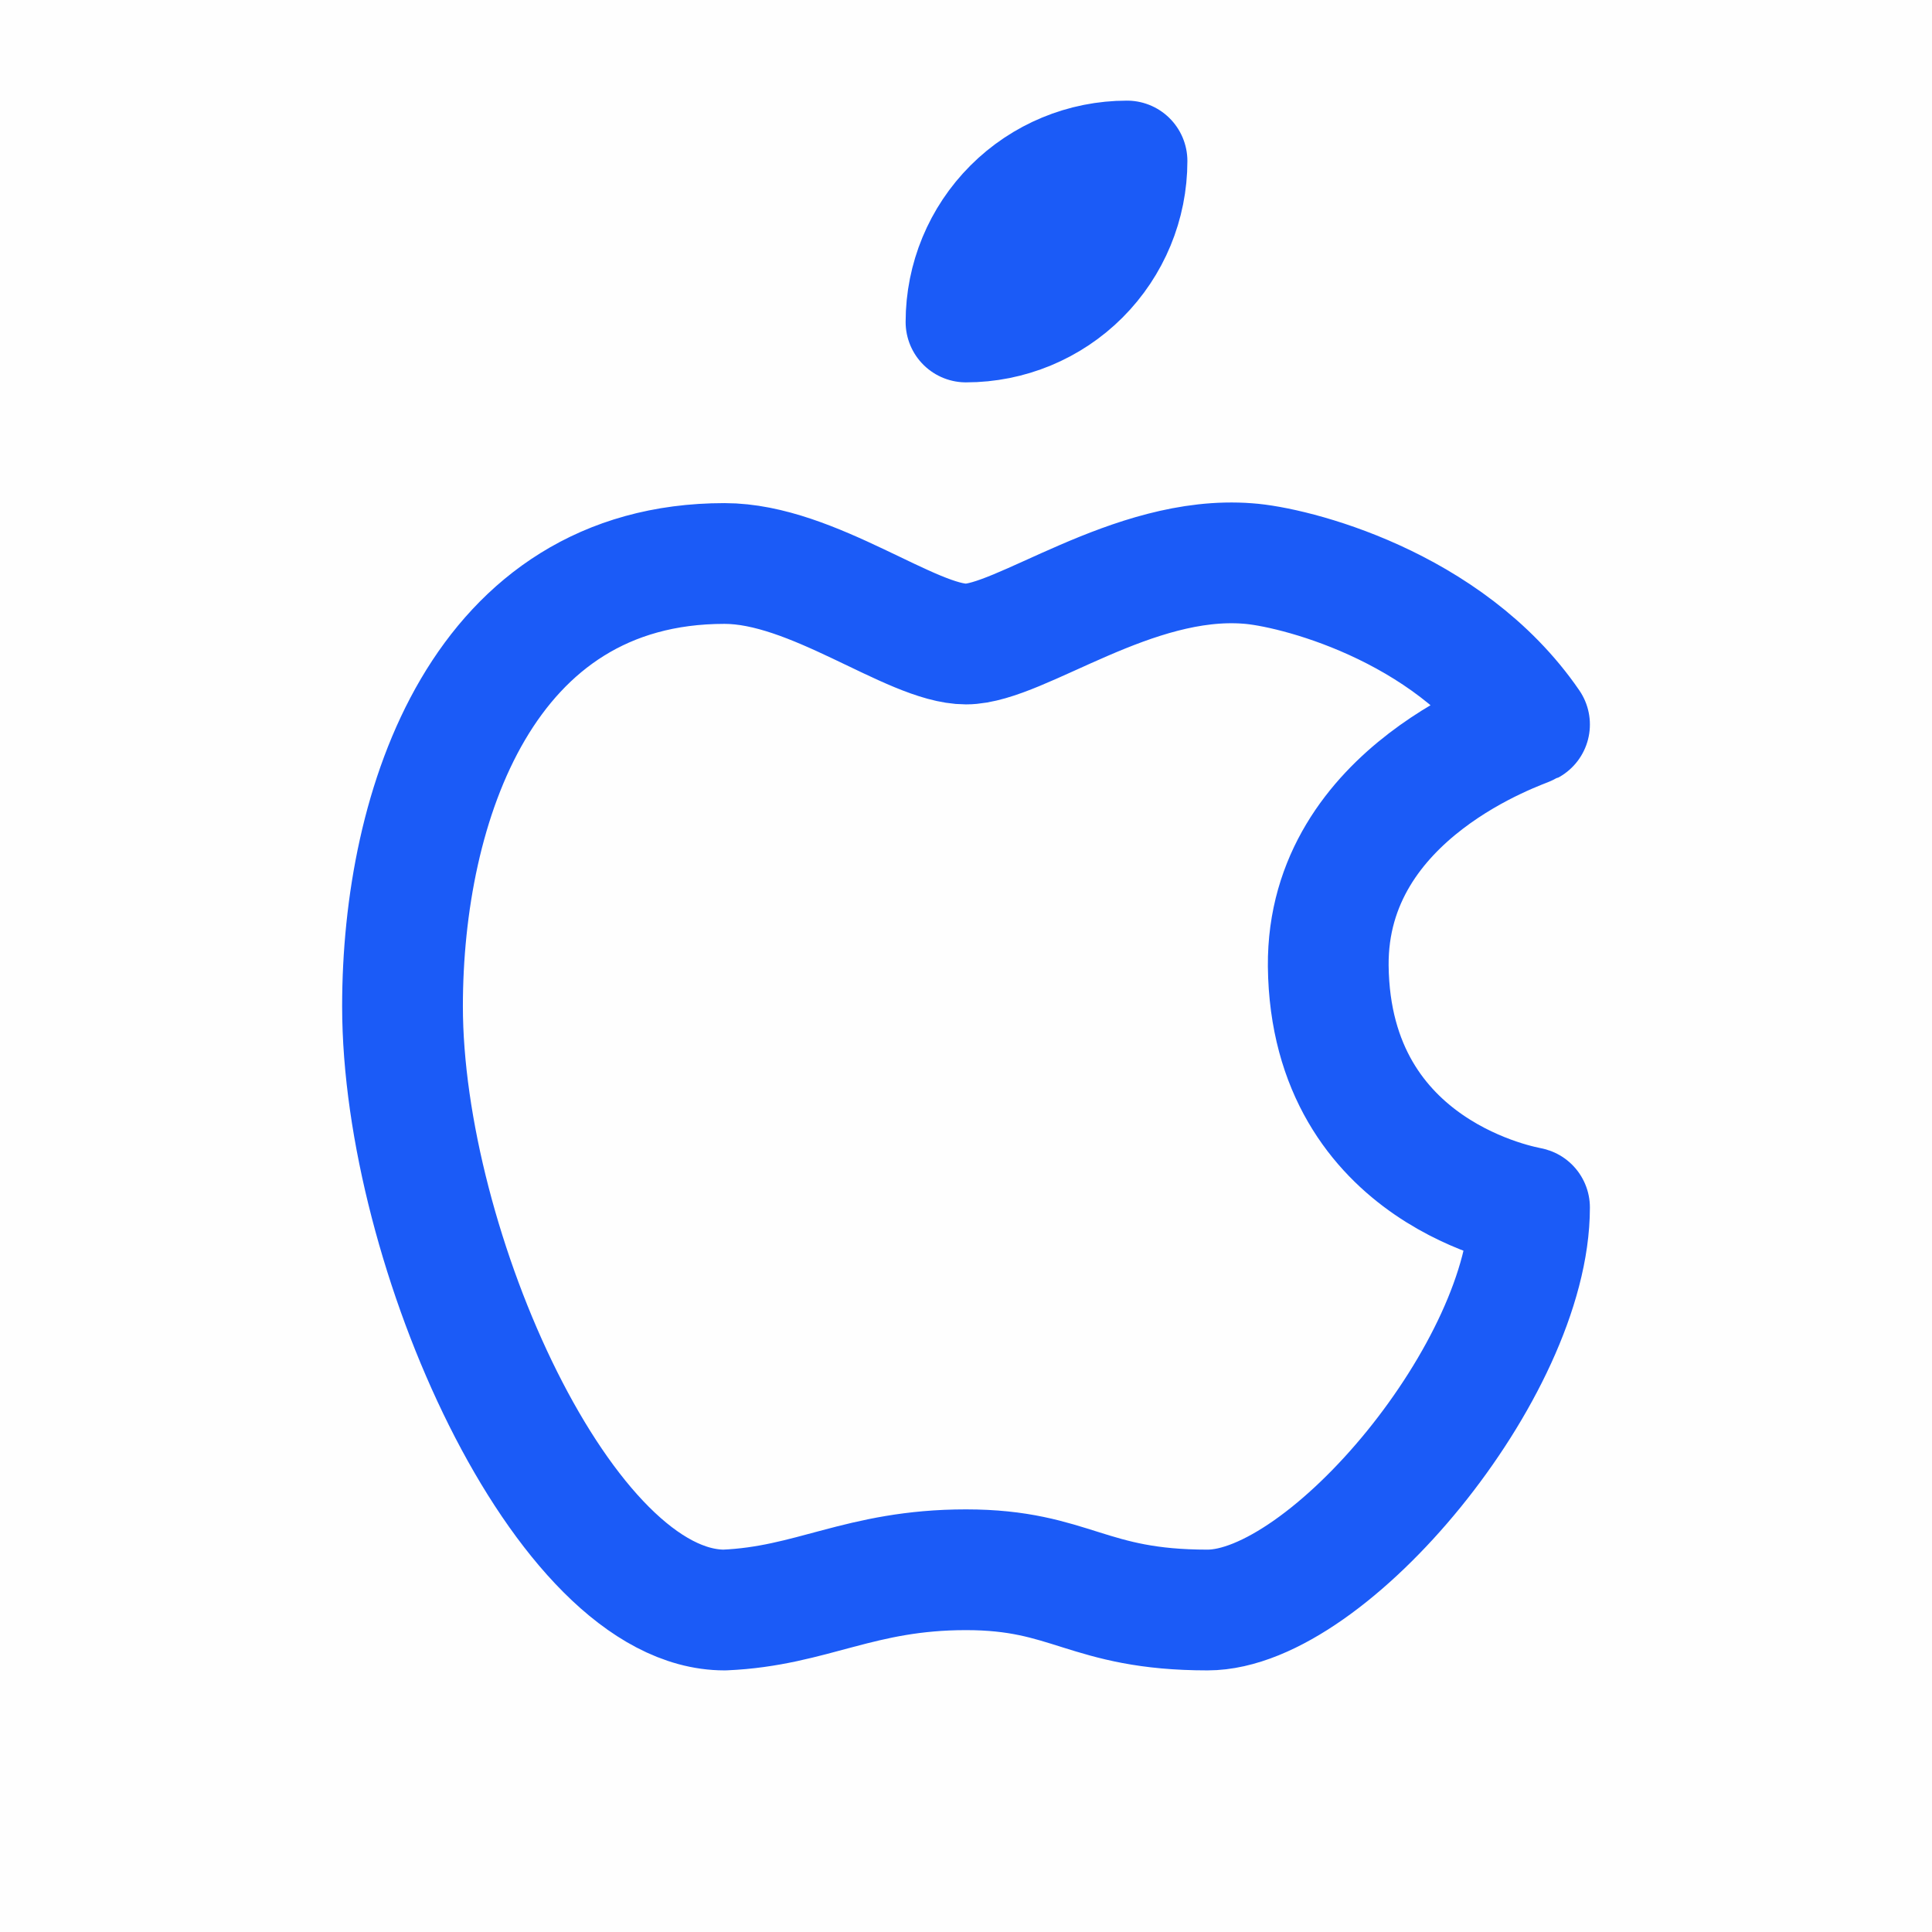 <svg xmlns="http://www.w3.org/2000/svg" width="56" height="56" viewBox="0 0 56 56" fill="none">
<rect width="56" height="56" fill="#C4C4C4" fill-opacity="0.01"/>
<path d="M21 16.333C14 16.333 11.667 23.333 11.667 29.167C11.667 36.167 16.334 46.667 21 46.667C23.539 46.559 24.918 45.5 28 45.5C31.062 45.5 31.5 46.667 35 46.667C38.5 46.667 44.334 39.667 44.334 35C44.268 34.977 38.566 34.06 38.5 28C38.456 22.937 44.138 21.107 44.334 21C41.947 17.519 37.448 16.42 36.167 16.333C32.823 16.074 29.564 18.667 28 18.667C26.414 18.667 23.567 16.333 21 16.333Z" stroke="#1B5BF7" stroke-width="3.5" stroke-linecap="round" stroke-linejoin="round"/>
<path d="M28 9.333C29.238 9.333 30.425 8.842 31.3 7.967C32.175 7.091 32.667 5.904 32.667 4.667C31.429 4.667 30.242 5.158 29.367 6.034C28.492 6.909 28 8.096 28 9.333" stroke="#1B5BF7" stroke-width="3.5" stroke-linecap="round" stroke-linejoin="round"/>
</svg>